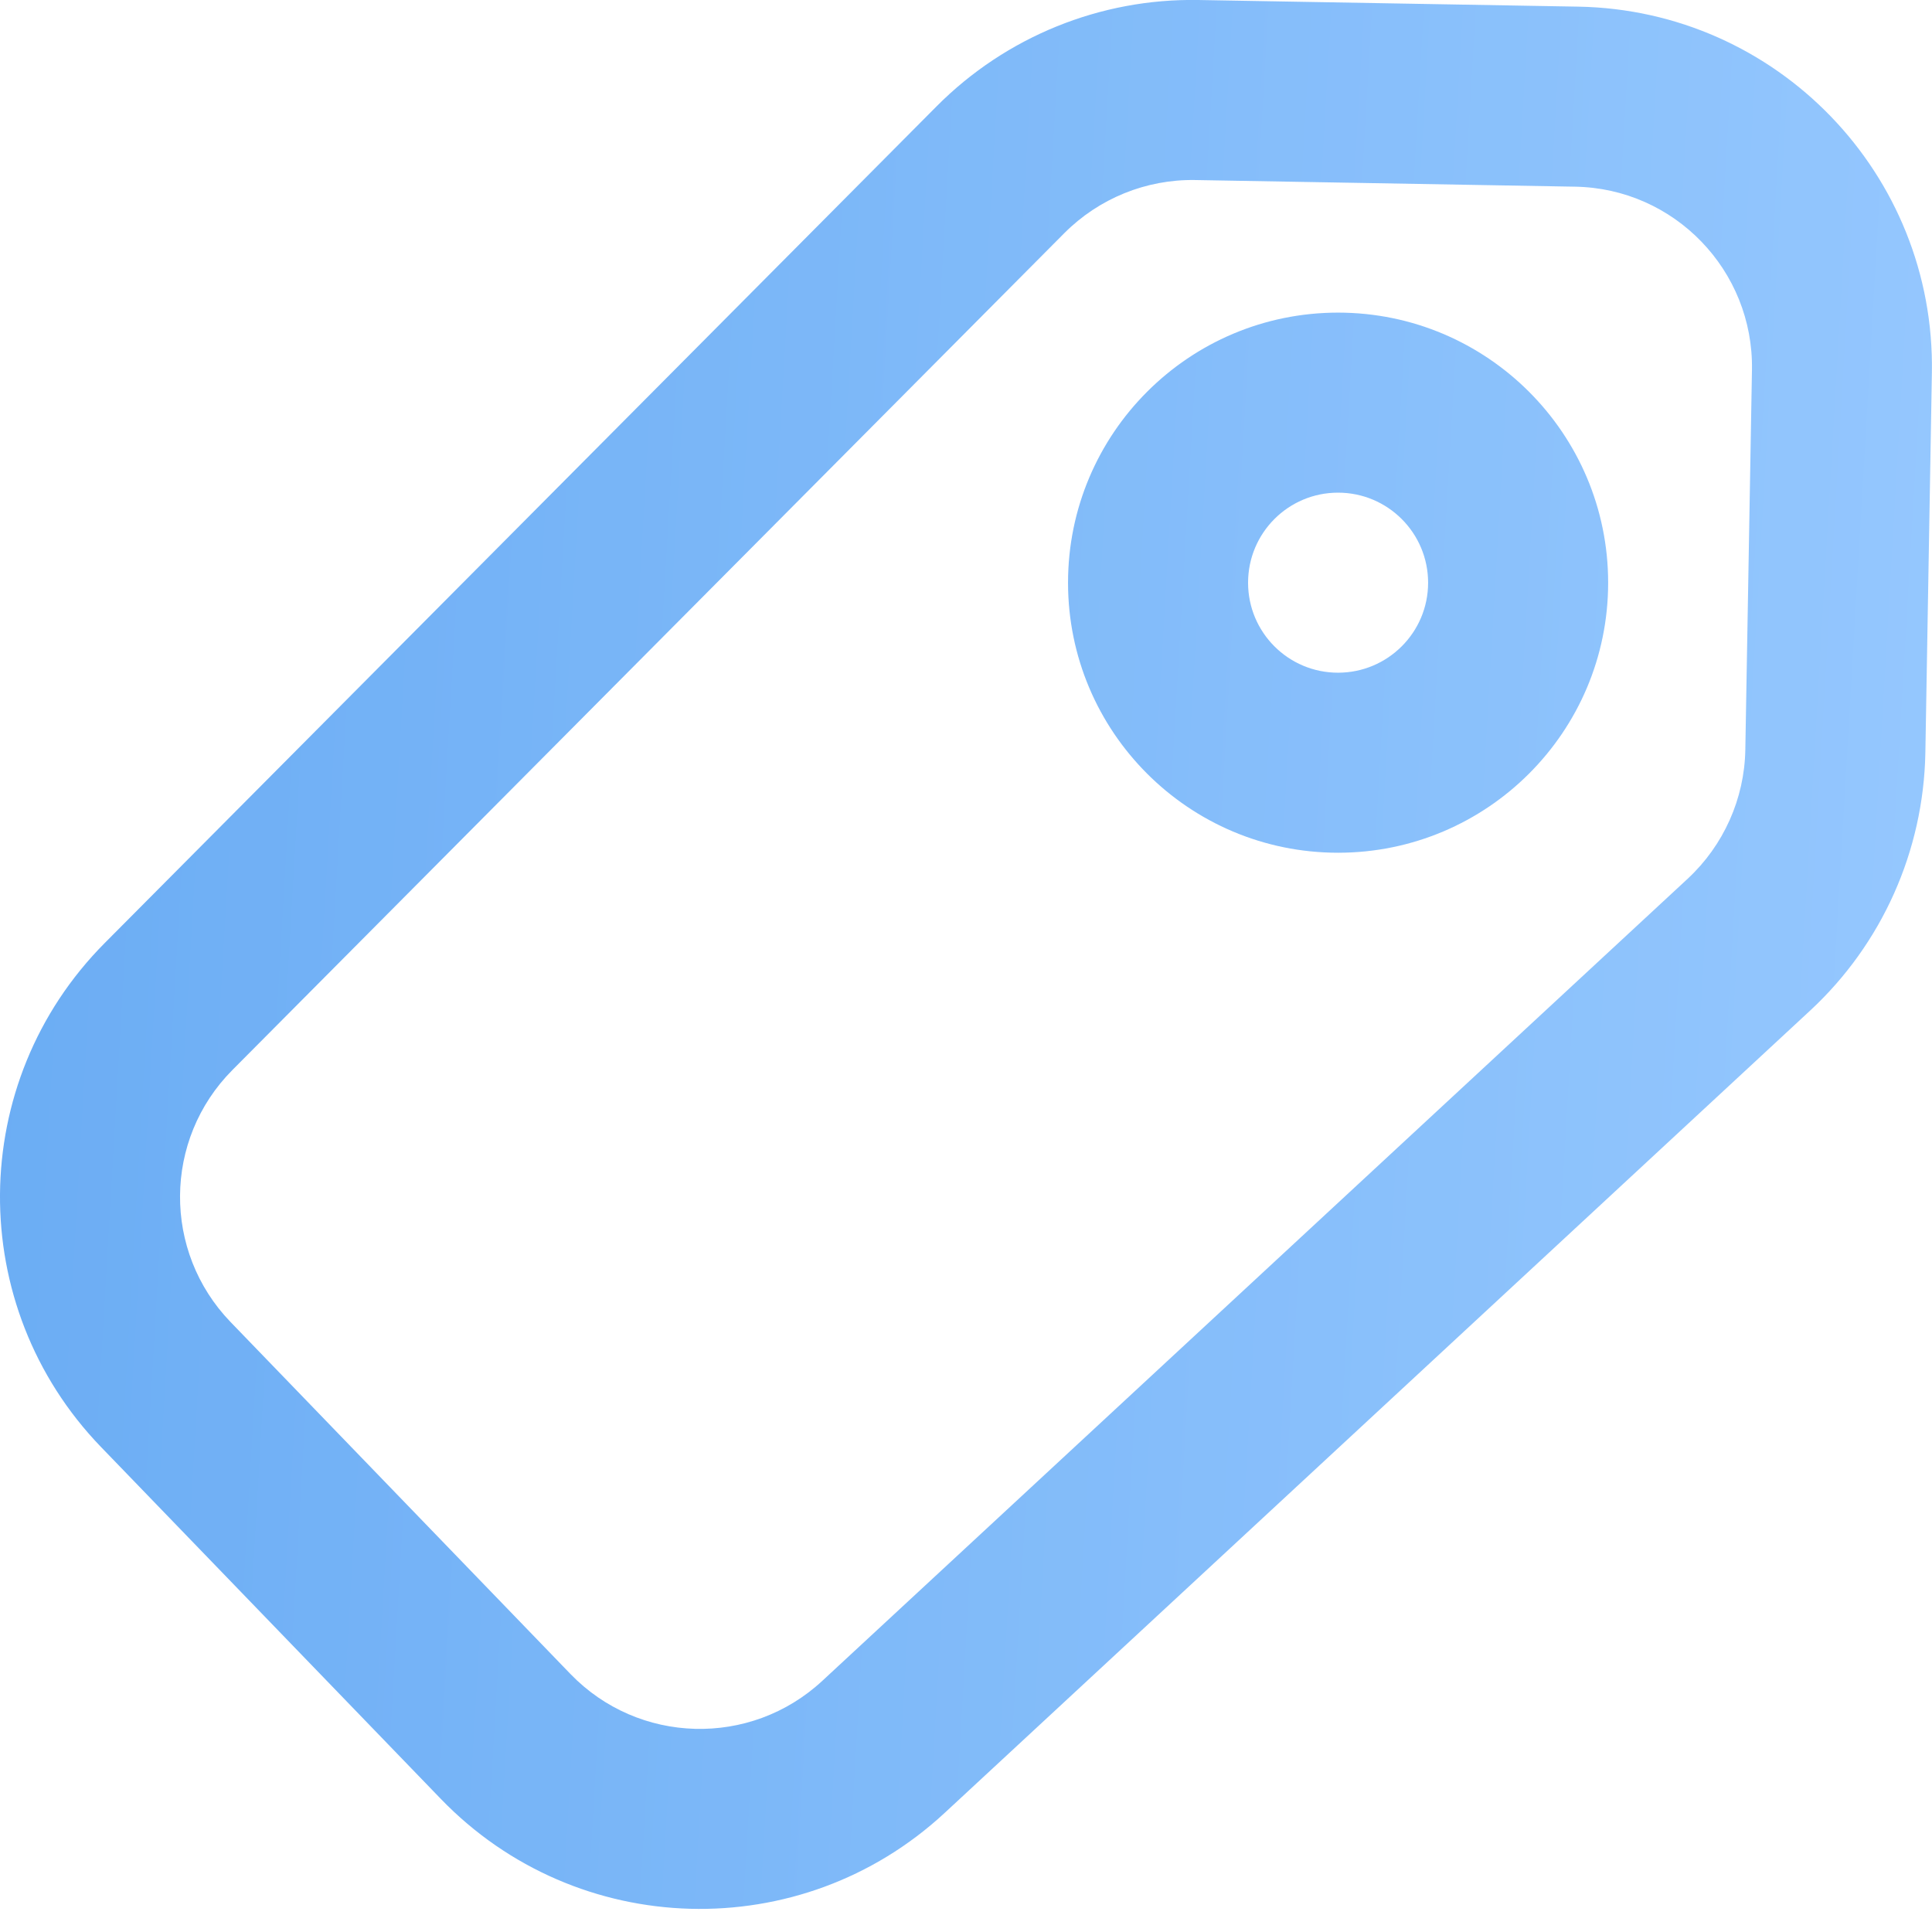 <svg width="16" height="16" viewBox="0 0 16 16" fill="none" xmlns="http://www.w3.org/2000/svg">
<g opacity="0.7">
<path d="M15.945 6.235L15.999 3.089C16.028 1.442 14.717 0.084 13.07 0.055L9.924 0C9.112 -0.014 8.33 0.304 7.757 0.88L0.867 7.81C-0.277 8.961 -0.291 10.816 0.837 11.984L3.651 14.898C4.779 16.066 6.633 16.117 7.823 15.014L14.99 8.37C15.586 7.818 15.93 7.047 15.945 6.235ZM14.454 6.209C14.447 6.615 14.274 7.001 13.977 7.277L6.81 13.92C6.215 14.472 5.288 14.447 4.724 13.863L1.909 10.948C1.346 10.364 1.352 9.437 1.925 8.861L8.814 1.931C9.101 1.643 9.492 1.484 9.898 1.491L13.044 1.546C13.867 1.56 14.523 2.24 14.509 3.063L14.454 6.209ZM11.081 7.062C12.316 7.062 13.318 6.061 13.318 4.826C13.318 3.591 12.316 2.589 11.081 2.589C9.846 2.589 8.845 3.591 8.845 4.826C8.845 6.061 9.846 7.062 11.081 7.062ZM11.081 5.571C10.669 5.571 10.336 5.237 10.336 4.826C10.336 4.414 10.669 4.08 11.081 4.08C11.493 4.08 11.827 4.414 11.827 4.826C11.827 5.237 11.493 5.571 11.081 5.571Z" fill="url(#paint0_linear)"/>
</g>
<defs>
<linearGradient id="paint0_linear" x1="16.232" y1="15.809" x2="-0.862" y2="14.814" gradientUnits="userSpaceOnUse">
<stop stop-color="#6AB1FE"/>
<stop offset="1" stop-color="#2B89EF"/>
</linearGradient>
</defs>
</svg>
